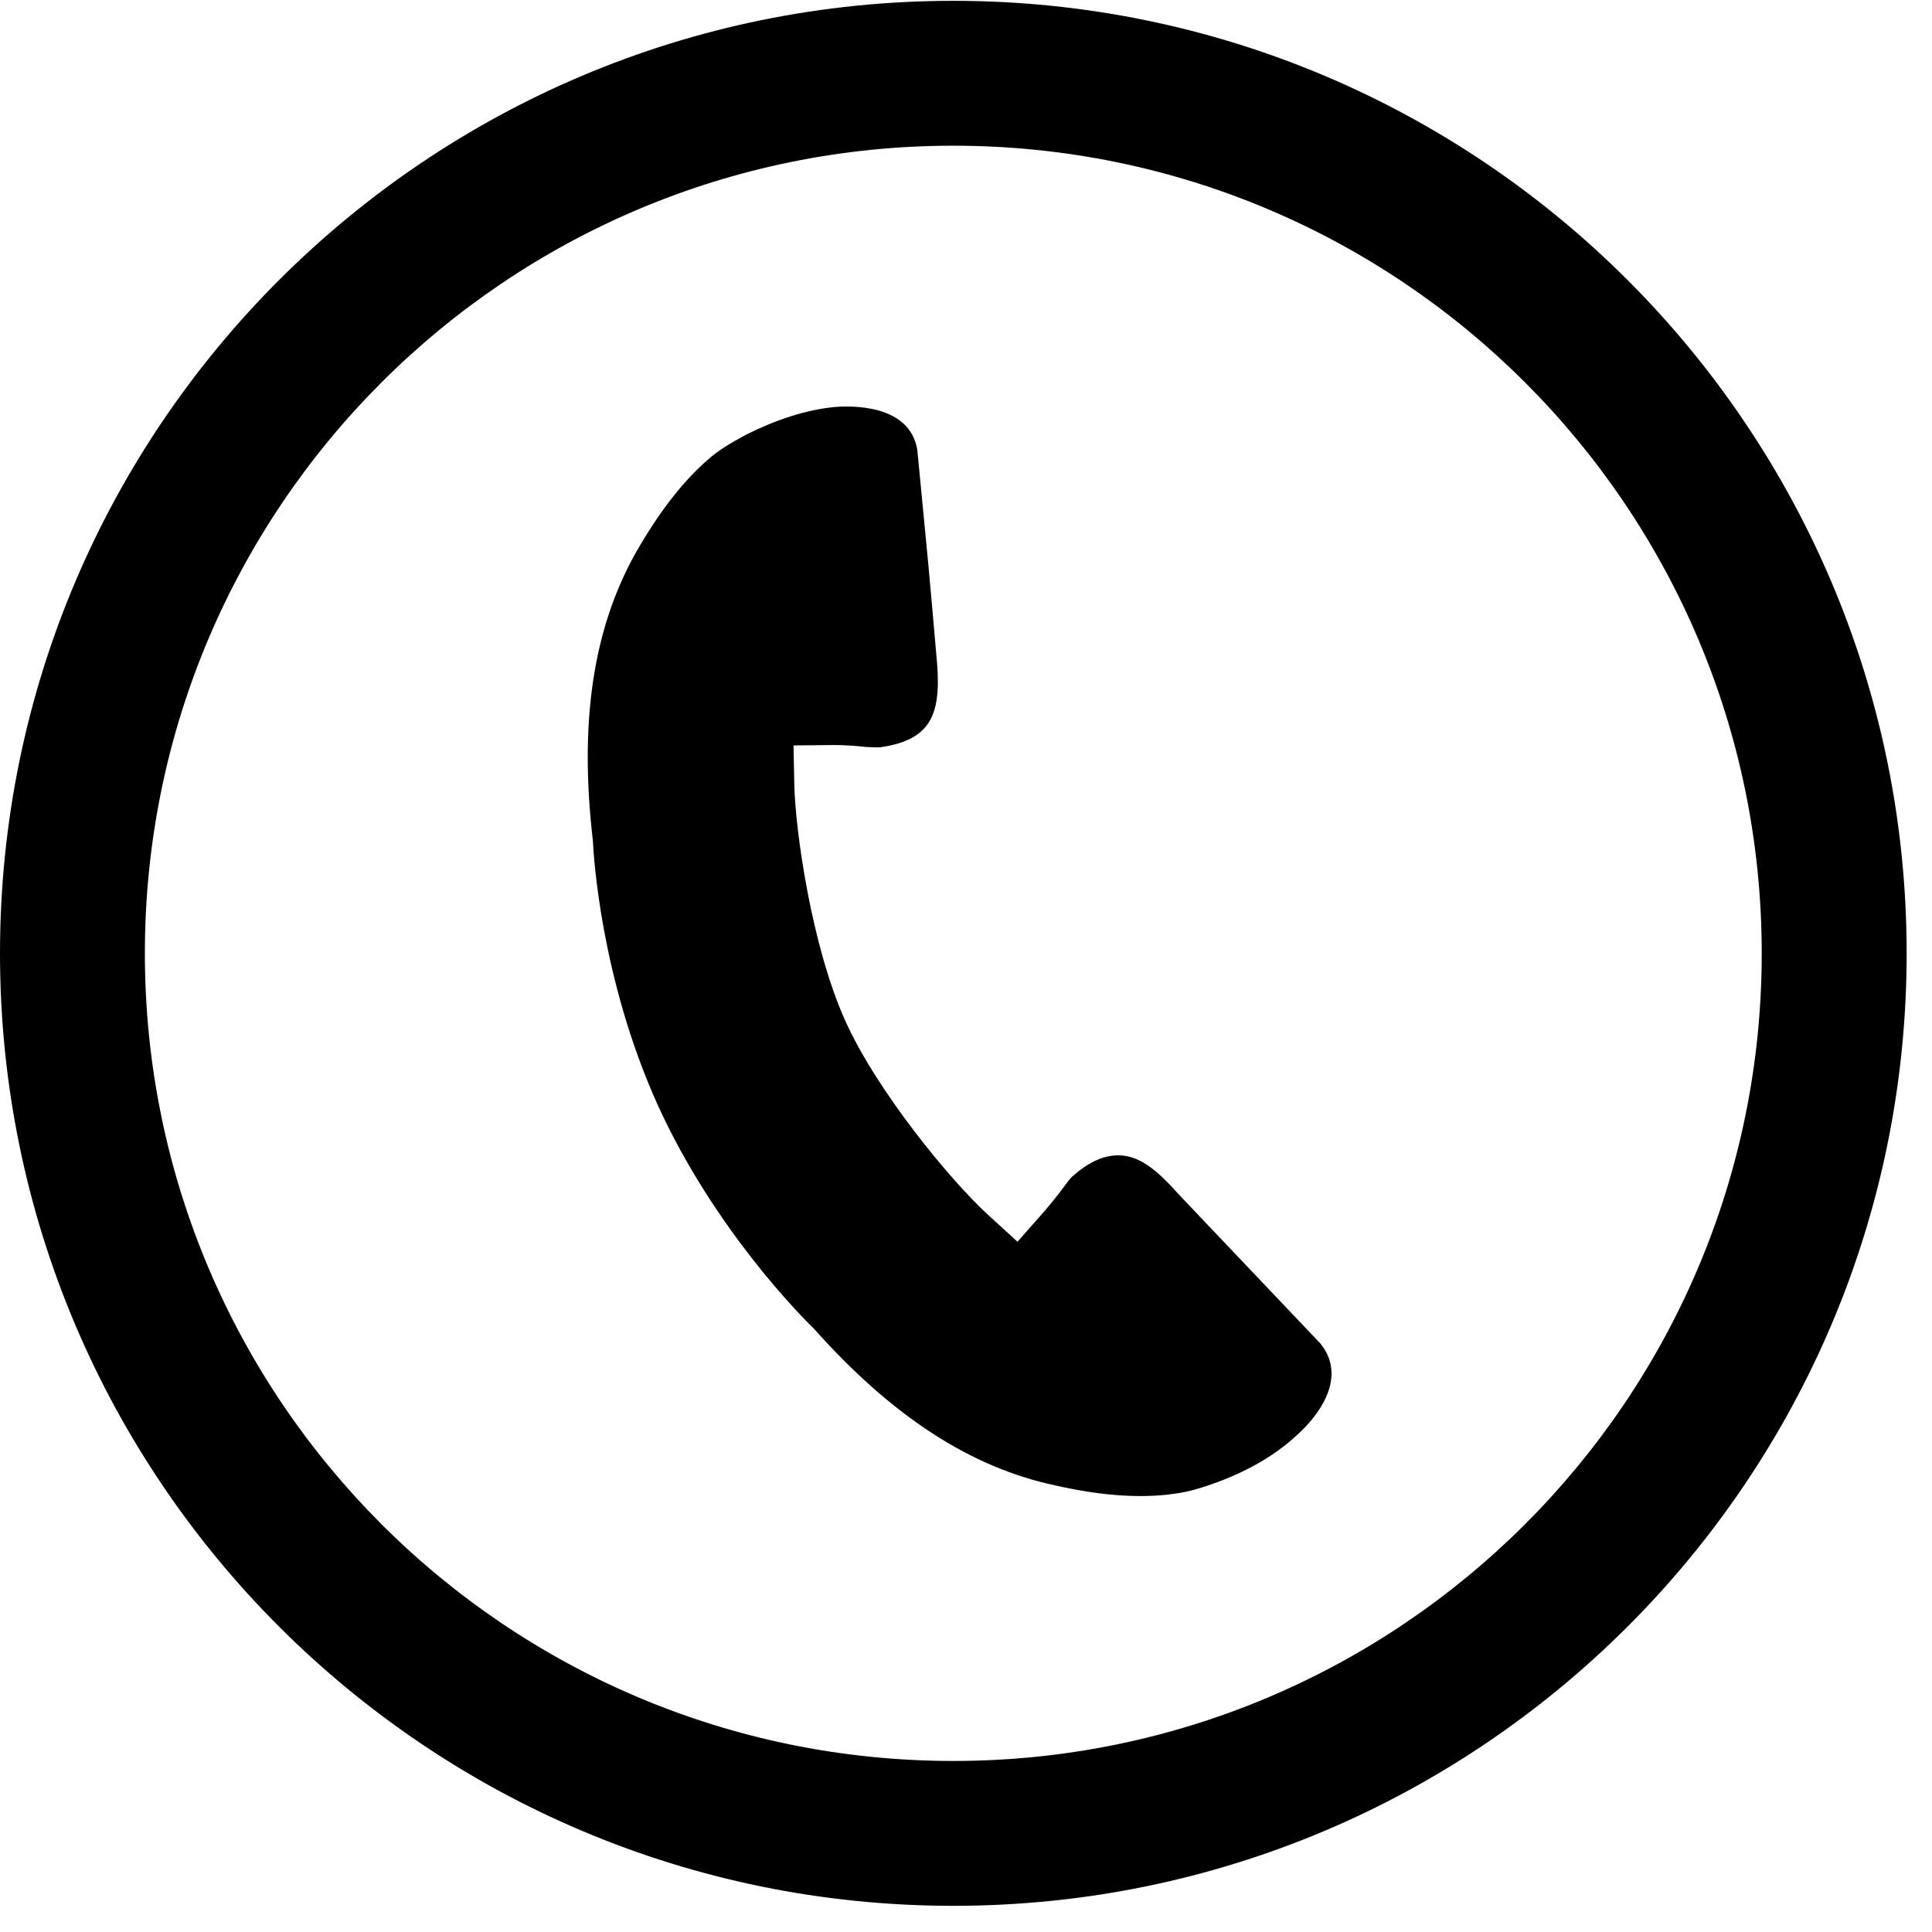 <svg xmlns="http://www.w3.org/2000/svg" xmlnsXlink="http://www.w3.org/1999/xlink" width="50" zoomAndPan="magnify" viewBox="0 0 37.5 37.5" height="50" preserveAspectRatio="xMidYMid meet" version="1.0"><defs><clipPath id="263708f090"><path d="M 0 0 L 37.008 0 L 37.008 37 L 0 37 Z M 0 0 " clipRule="nonzero"/></clipPath></defs><g clipPath="url(#263708f090)"><path fill="#000000" d="M 25.633 26.082 C 26.184 26.773 25.523 27.535 25.207 27.824 C 24.801 28.211 24.277 28.527 23.637 28.766 C 23.309 28.887 23.051 28.961 22.801 28.992 L 22.652 29.012 C 22.023 29.078 21.316 29.02 20.484 28.832 C 18.836 28.484 17.309 27.484 15.801 25.793 C 15.574 25.574 13.859 23.855 12.762 21.438 C 11.656 18.984 11.52 16.582 11.508 16.32 C 11.238 14.012 11.516 12.211 12.328 10.75 C 12.781 9.953 13.25 9.344 13.754 8.91 C 13.934 8.75 14.168 8.605 14.48 8.438 C 15.066 8.145 15.641 7.957 16.18 7.902 C 16.516 7.871 17.66 7.84 17.805 8.734 L 17.953 10.27 C 18.023 10.953 18.172 12.684 18.172 12.684 C 18.281 13.777 18.152 14.355 17.086 14.504 C 17.004 14.512 16.926 14.5 16.824 14.5 C 16.586 14.473 16.371 14.461 16.18 14.461 L 15.402 14.469 L 15.418 15.242 C 15.438 16.109 15.746 18.344 16.406 19.812 C 17.016 21.168 18.43 22.895 19.176 23.578 L 19.75 24.102 L 20.266 23.516 C 20.383 23.383 20.516 23.215 20.59 23.117 C 20.719 22.945 20.777 22.859 20.836 22.816 C 21.105 22.582 21.359 22.453 21.613 22.43 C 22.105 22.379 22.477 22.734 22.906 23.211 Z M 37.008 18.504 C 37.008 28.711 28.723 36.992 18.504 36.992 C 8.285 36.992 0 28.711 0 18.504 C 0 8.297 8.285 0.016 18.504 0.016 C 28.723 0.016 37.008 8.297 37.008 18.504 Z M 34.195 18.504 C 34.195 9.848 27.168 2.828 18.504 2.828 C 9.836 2.828 2.812 9.848 2.812 18.504 C 2.812 27.16 9.836 34.18 18.504 34.18 C 27.168 34.18 34.195 27.16 34.195 18.504 Z M 34.195 18.504 " fillOpacity="1" fillRule="nonzero"/></g><path strokeLinecap="butt" transform="matrix(0.474, 0.569, -0.569, 0.474, 12.865, 17.9)" fill="none" strokeLinejoin="miter" d="M 0.001 0.499 L 12.495 0.502 " stroke="#000000" strokeWidth="1" strokeOpacity="1" strokeMiterlimit="4"/></svg>